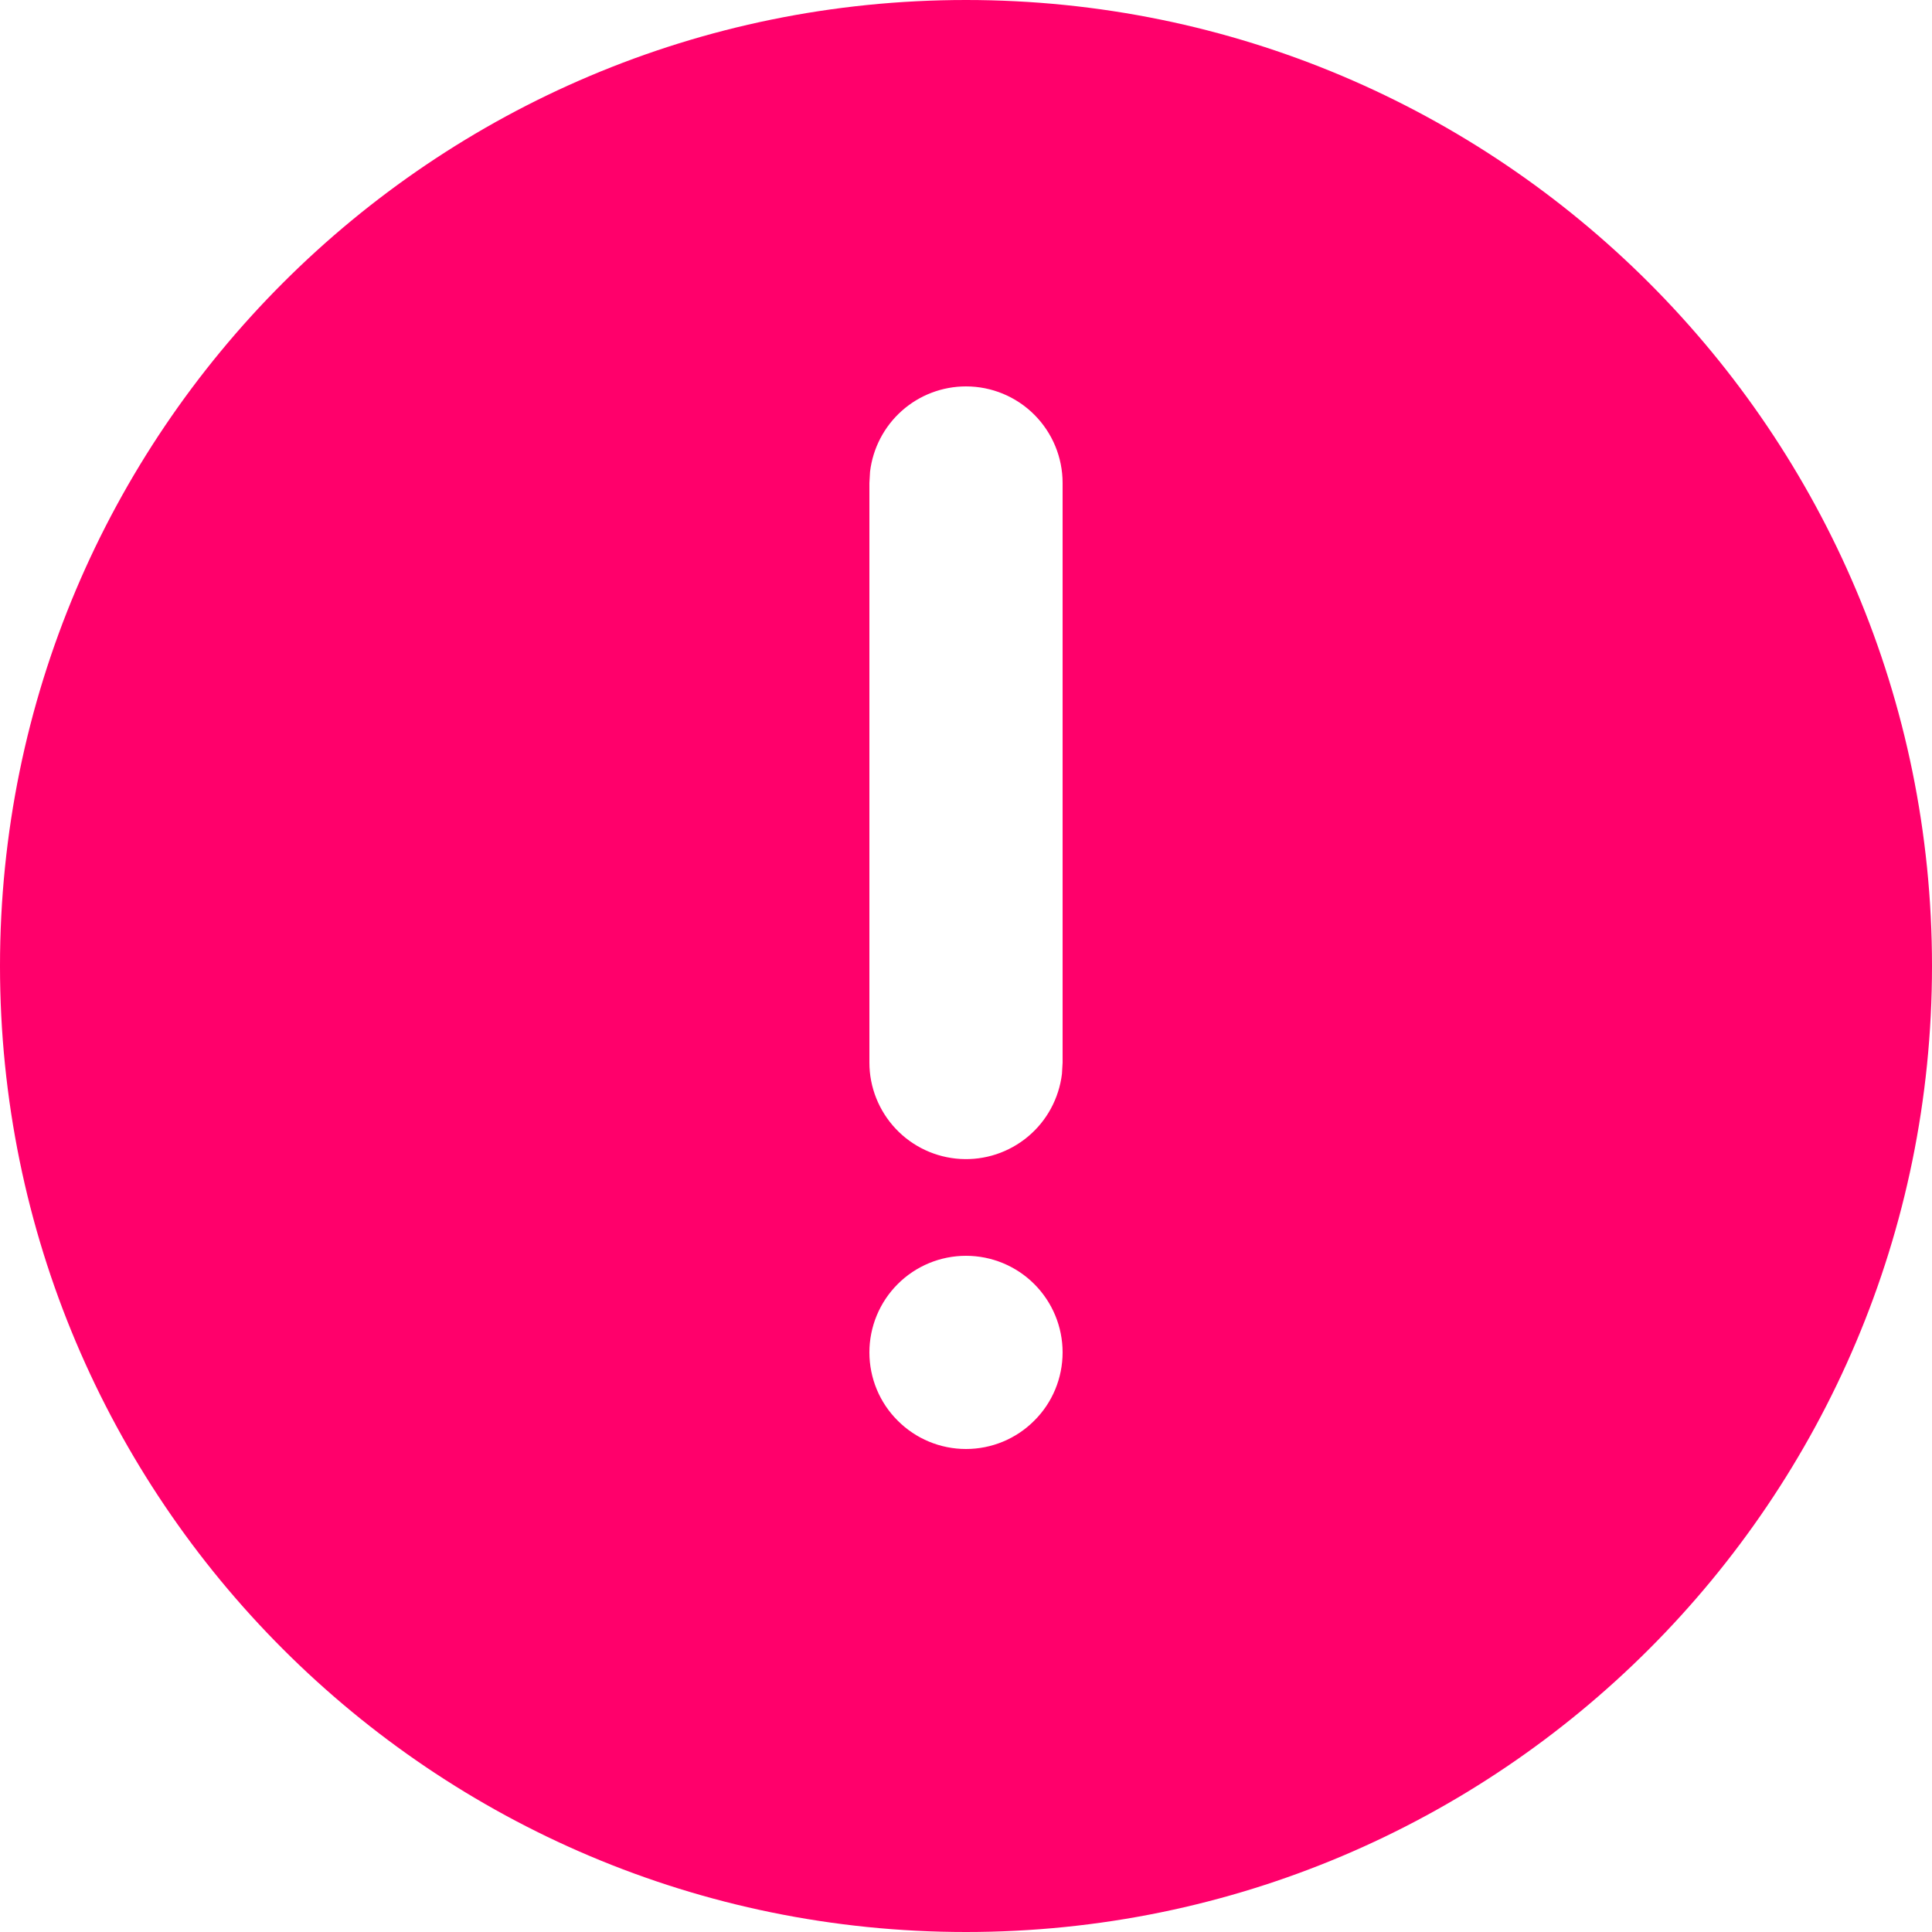 <svg width="24" height="24" viewBox="0 0 24 24" fill="none" xmlns="http://www.w3.org/2000/svg">
<path d="M12 0C18.628 0 24 5.372 24 12C24 18.628 18.628 24 12 24C5.372 24 0 18.628 0 12C0 5.372 5.372 0 12 0ZM12 15.6C11.682 15.6 11.377 15.726 11.152 15.951C10.926 16.177 10.8 16.482 10.8 16.8C10.8 17.118 10.926 17.424 11.152 17.648C11.377 17.874 11.682 18 12 18C12.318 18 12.623 17.874 12.848 17.648C13.074 17.424 13.2 17.118 13.2 16.8C13.2 16.482 13.074 16.177 12.848 15.951C12.623 15.726 12.318 15.6 12 15.6ZM12 4.8C11.706 4.8 11.422 4.908 11.203 5.103C10.983 5.299 10.843 5.568 10.808 5.86L10.8 6V13.2C10.8 13.506 10.918 13.8 11.127 14.022C11.337 14.245 11.624 14.379 11.93 14.397C12.235 14.415 12.536 14.315 12.77 14.119C13.005 13.923 13.155 13.644 13.192 13.34L13.2 13.2V6C13.2 5.682 13.074 5.377 12.848 5.151C12.623 4.926 12.318 4.8 12 4.8Z" fill="#FF006B"/>
</svg>
